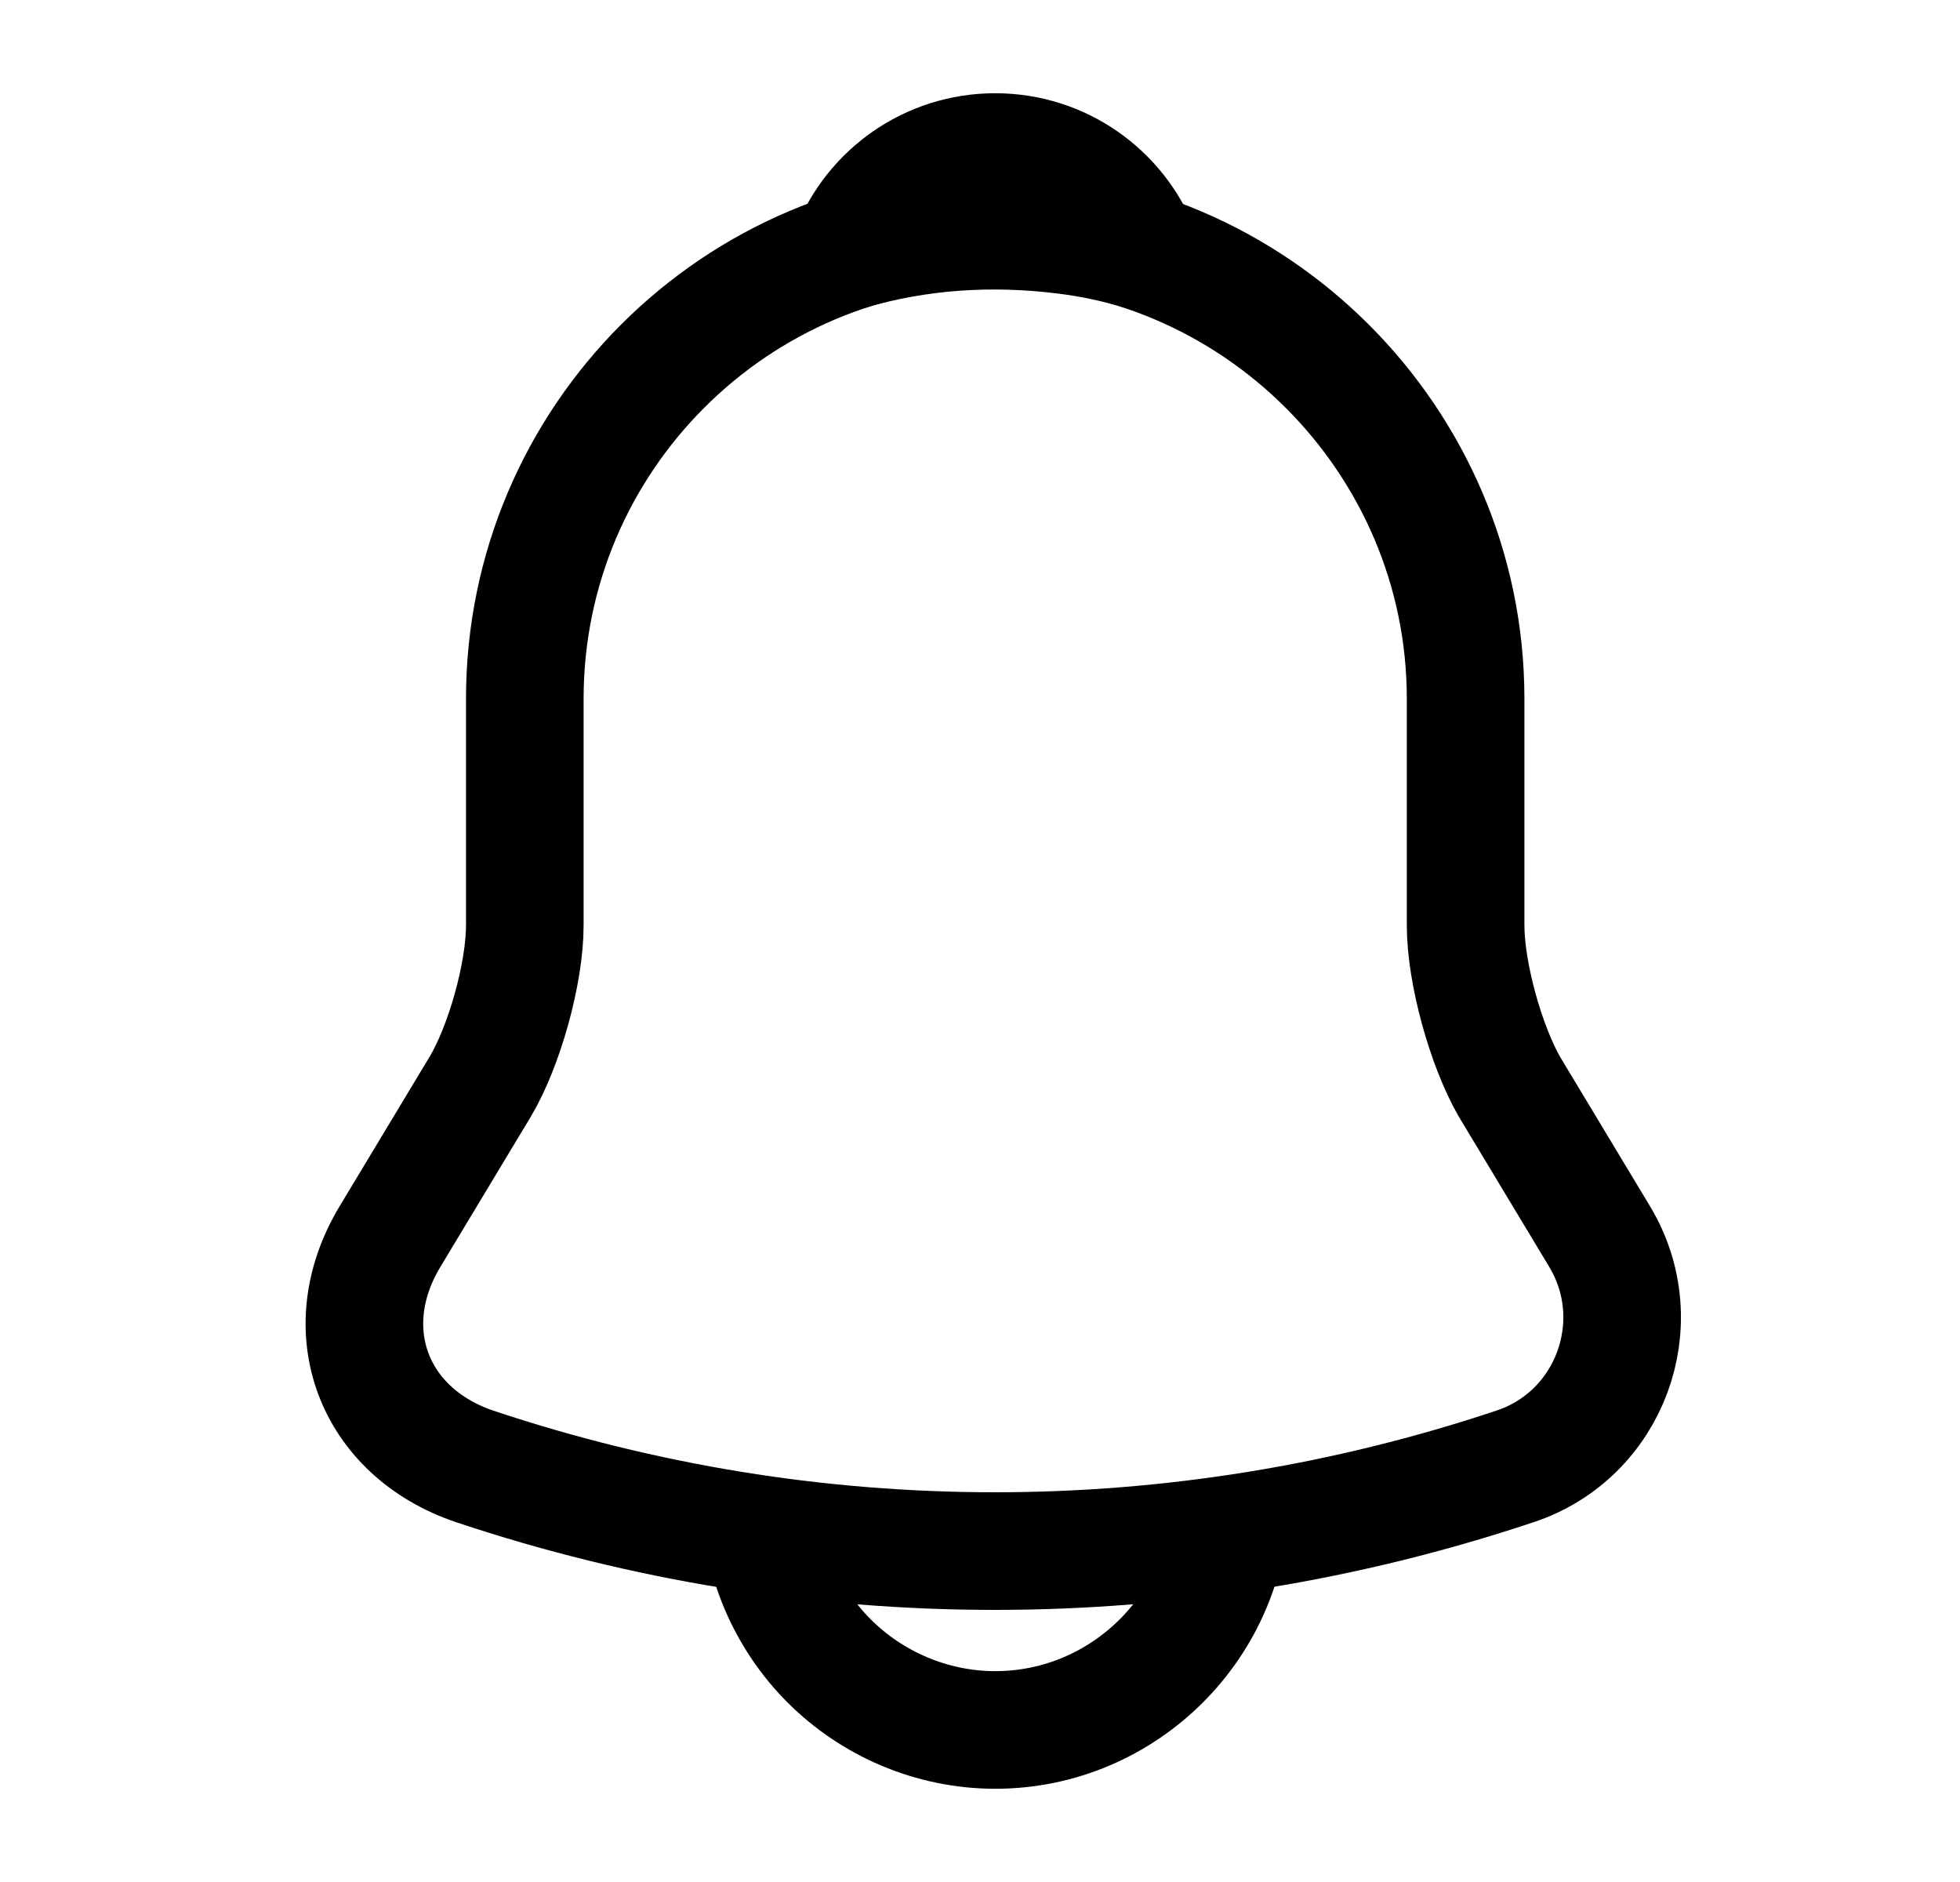 <svg width="25" height="24" viewBox="0 0 25 24" fill="none" xmlns="http://www.w3.org/2000/svg">
<path d="M12.694 2.91C9.384 2.91 6.694 5.6 6.694 8.91V11.8C6.694 12.41 6.434 13.34 6.124 13.86L4.974 15.77C4.264 16.95 4.754 18.26 6.054 18.7C10.364 20.14 15.014 20.14 19.324 18.7C20.534 18.3 21.064 16.87 20.404 15.77L19.254 13.86C18.954 13.34 18.694 12.41 18.694 11.8V8.91C18.694 5.61 15.994 2.91 12.694 2.91Z" stroke="black" stroke-width="1.5" stroke-miterlimit="10" stroke-linecap="round"/>
<path d="M14.544 3.199C14.234 3.109 13.914 3.039 13.584 2.999C12.624 2.879 11.704 2.949 10.844 3.199C11.134 2.459 11.854 1.939 12.694 1.939C13.534 1.939 14.254 2.459 14.544 3.199Z" stroke="black" stroke-width="1.5" stroke-miterlimit="10" stroke-linecap="round" stroke-linejoin="round"/>
<path d="M15.695 19.061C15.695 20.71 14.345 22.061 12.695 22.061C11.875 22.061 11.115 21.721 10.575 21.18C10.035 20.64 9.695 19.881 9.695 19.061" stroke="black" stroke-width="1.5" stroke-miterlimit="10"/>
</svg>
